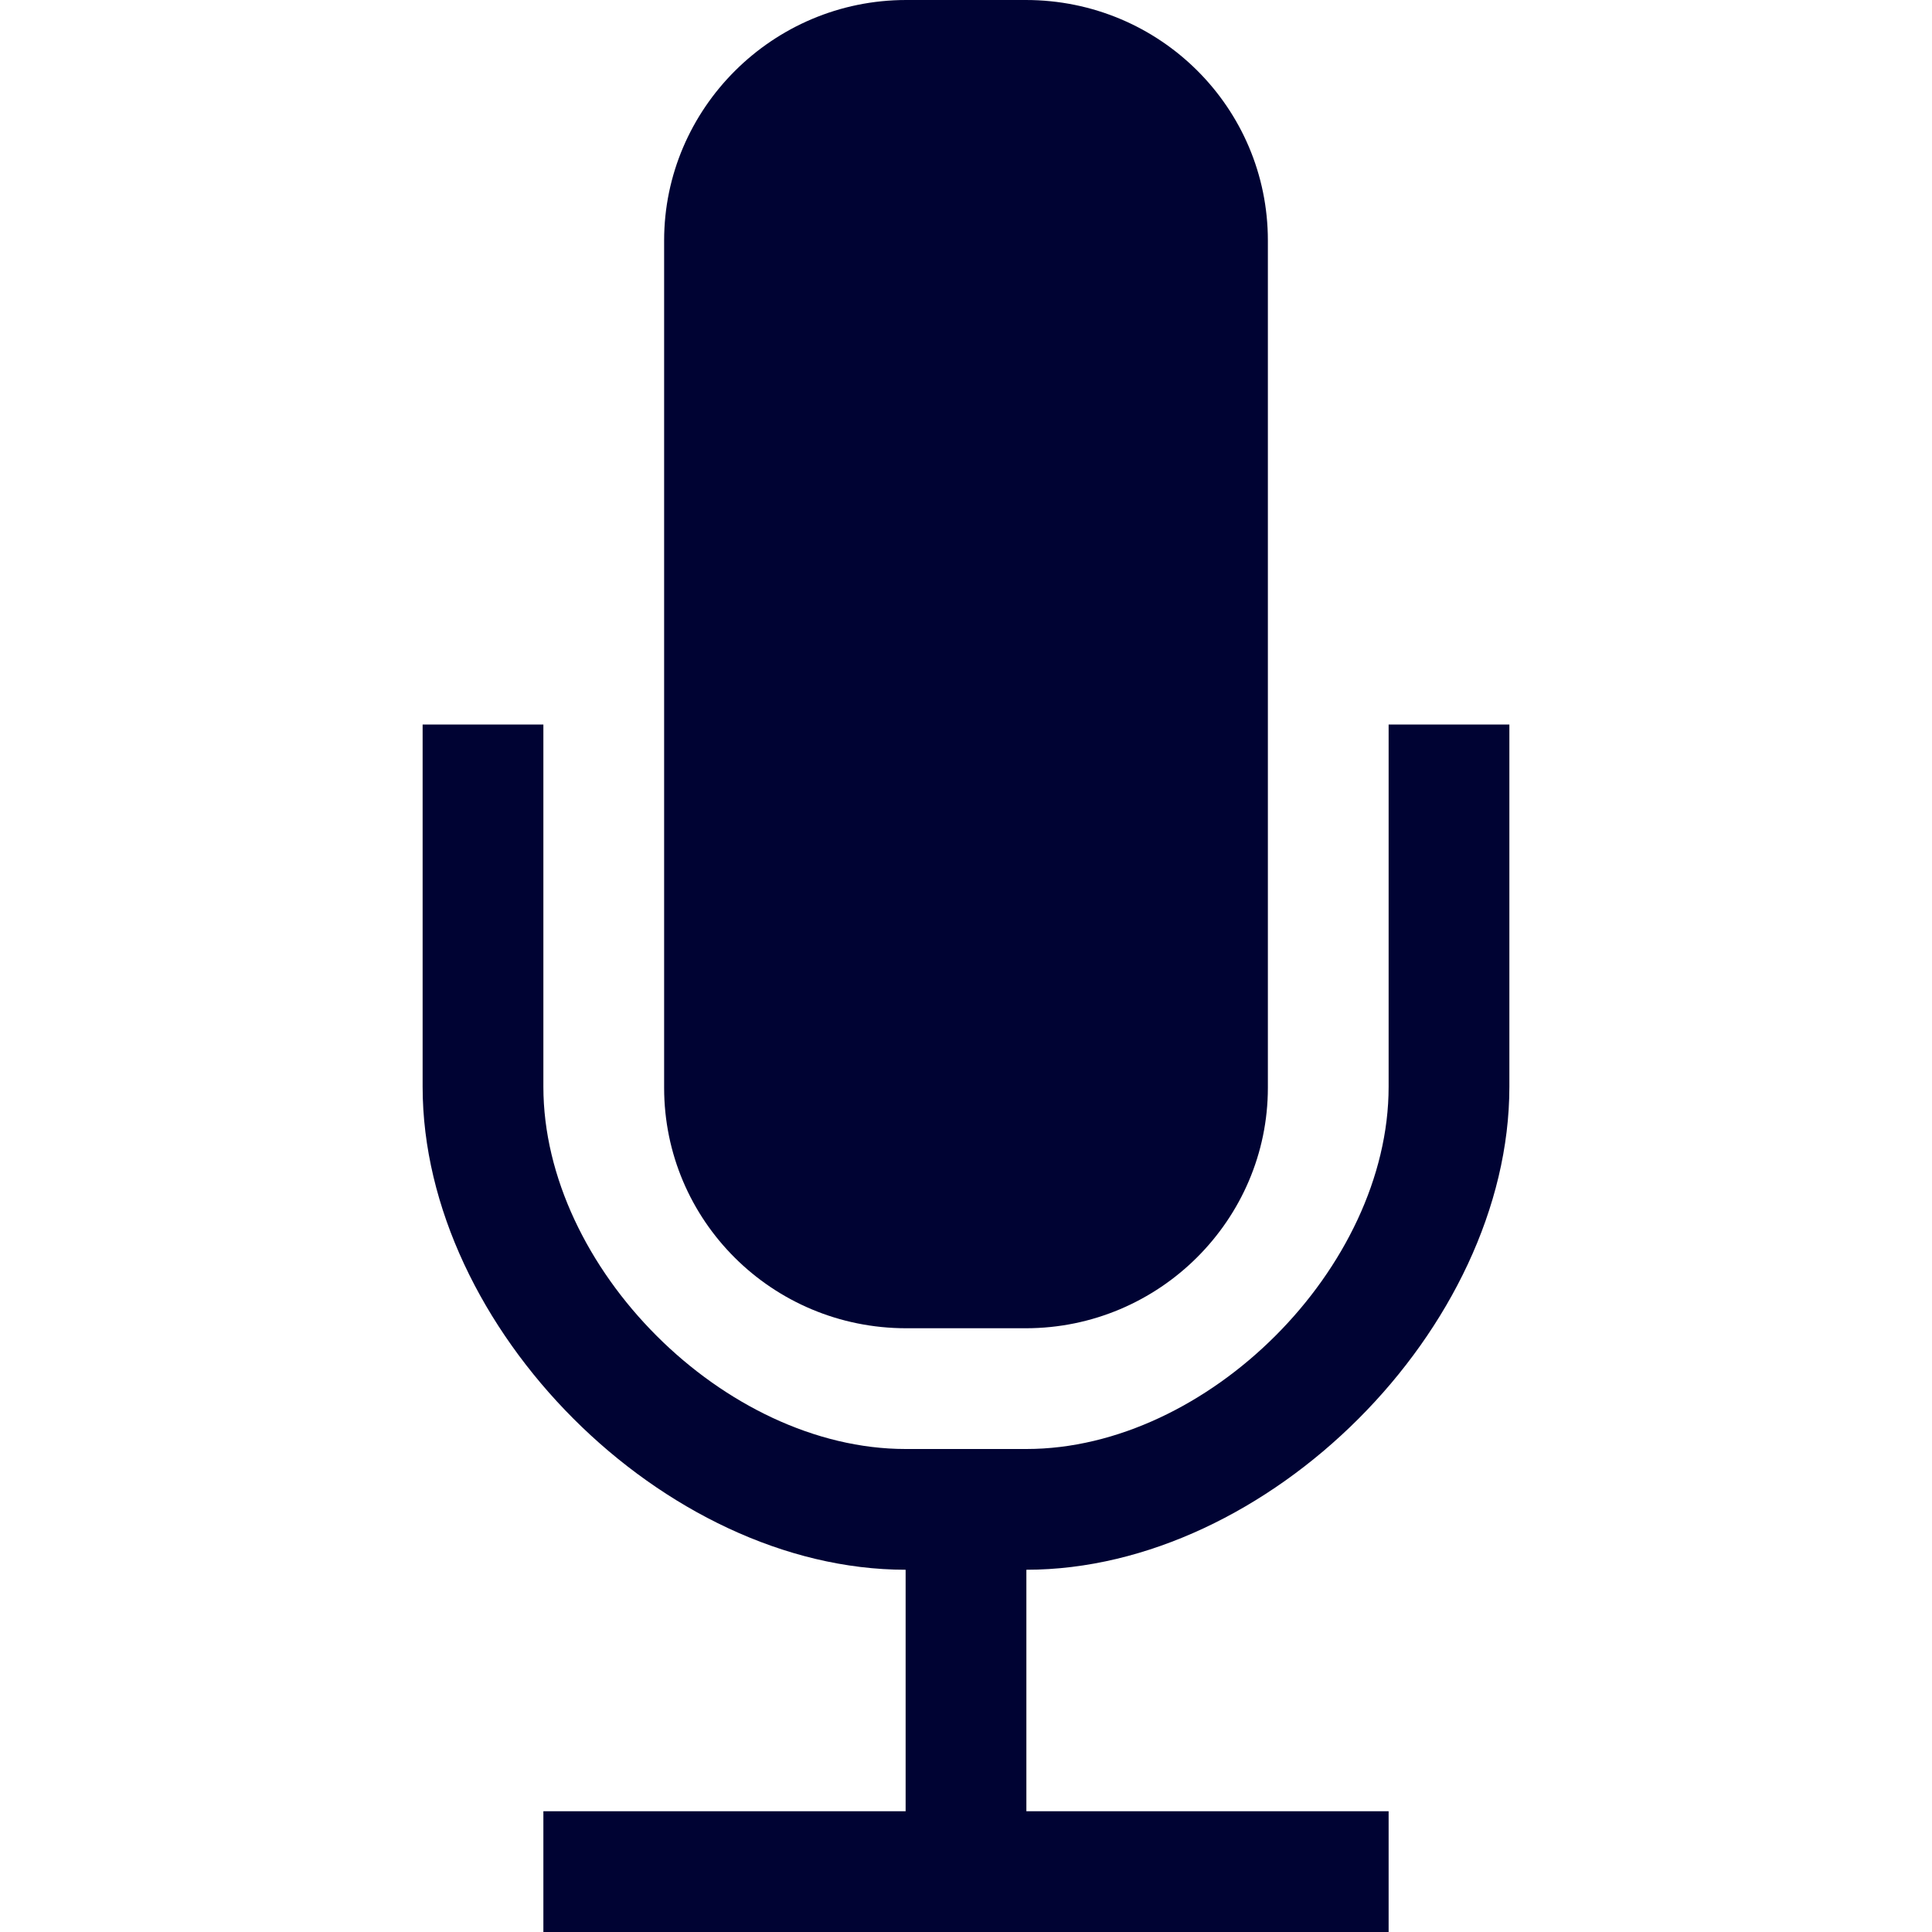 <?xml version="1.0" encoding="iso-8859-1"?>
<!-- Generator: Adobe Illustrator 18.1.1, SVG Export Plug-In . SVG Version: 6.00 Build 0)  -->
<svg xmlns="http://www.w3.org/2000/svg" xmlns:xlink="http://www.w3.org/1999/xlink" version="1.1" id="Capa_1" x="0px" y="0px" viewBox="0 0 16 16" style="enable-background:new 0 0 16 16;" xml:space="preserve" width="512px" height="512px">
<g>
	<path d="M11.5,9c0,1.5-1.5,3-3,3h-1c-1.5,0-3-1.5-3-3V6h-1v3c0,2,2,4,4,4v2h-3v1h7v-1h-3v-2c2,0,4-2,4-4V6   h-1V9z" fill="#000333"/>
	<path d="M8.495,11c1.108,0,2.005-0.9,2.005-1.992V1.992C10.5,0.892,9.606,0,8.495,0h-0.99   C6.397,0,5.5,0.9,5.5,1.992v7.016C5.5,10.108,6.394,11,7.505,11H8.495z" fill="#000333"/>
</g>
<g>
</g>
<g>
</g>
<g>
</g>
<g>
</g>
<g>
</g>
<g>
</g>
<g>
</g>
<g>
</g>
<g>
</g>
<g>
</g>
<g>
</g>
<g>
</g>
<g>
</g>
<g>
</g>
<g>
</g>
</svg>
